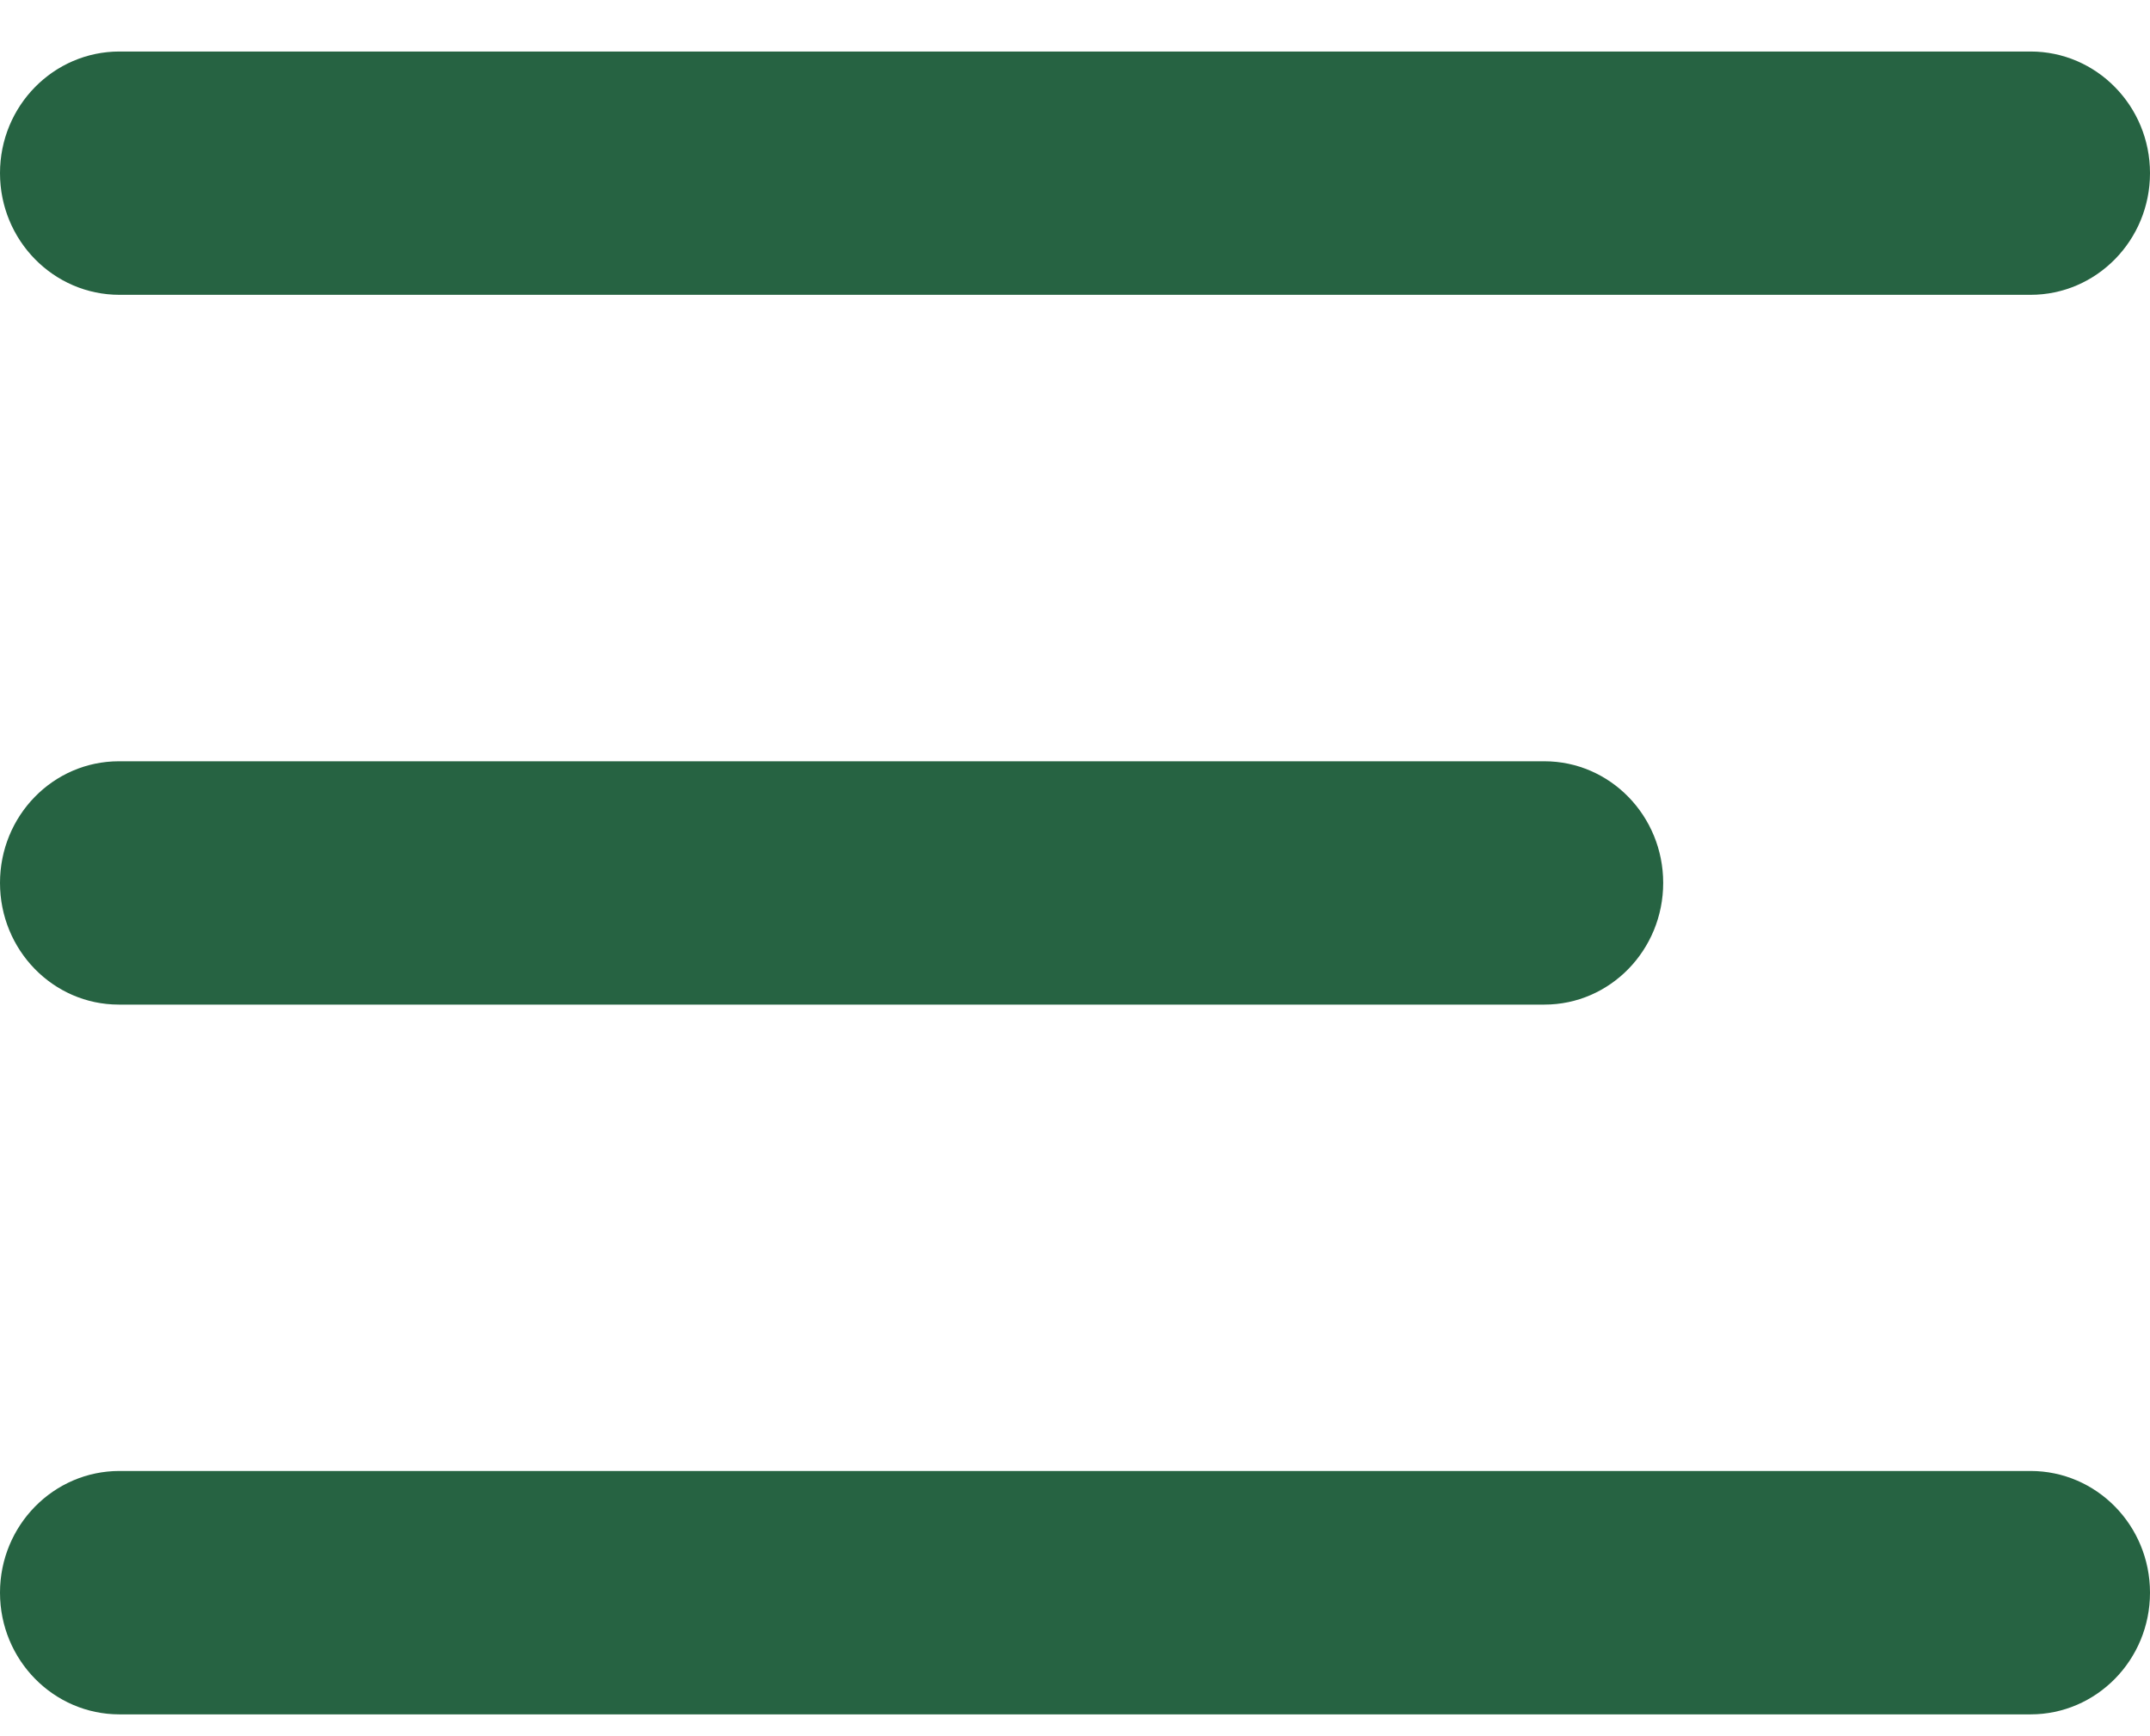 <svg width="26" height="21" viewBox="0 0 26 21" fill="none" xmlns="http://www.w3.org/2000/svg">
<path d="M1.437 12.151H18.677C19.47 12.151 20.113 11.492 20.113 10.679C20.113 9.867 19.47 9.208 18.677 9.208H1.437C0.643 9.208 0 9.866 0 10.679C0 11.492 0.643 12.151 1.437 12.151Z" fill="#266342"/>
<path d="M1.445 20.736H24.555C25.353 20.736 26 20.077 26 19.264C26 18.451 25.354 17.792 24.555 17.792H1.445C0.647 17.792 0 18.451 0 19.264C0 20.077 0.647 20.736 1.445 20.736Z" fill="#266342"/>
<path d="M24.555 0.623H1.445C0.647 0.623 0 1.281 0 2.094C0 2.907 0.647 3.566 1.445 3.566H24.555C25.353 3.566 26 2.907 26 2.094C26 1.282 25.353 0.623 24.555 0.623H24.555Z" fill="#266342"/>
</svg>
